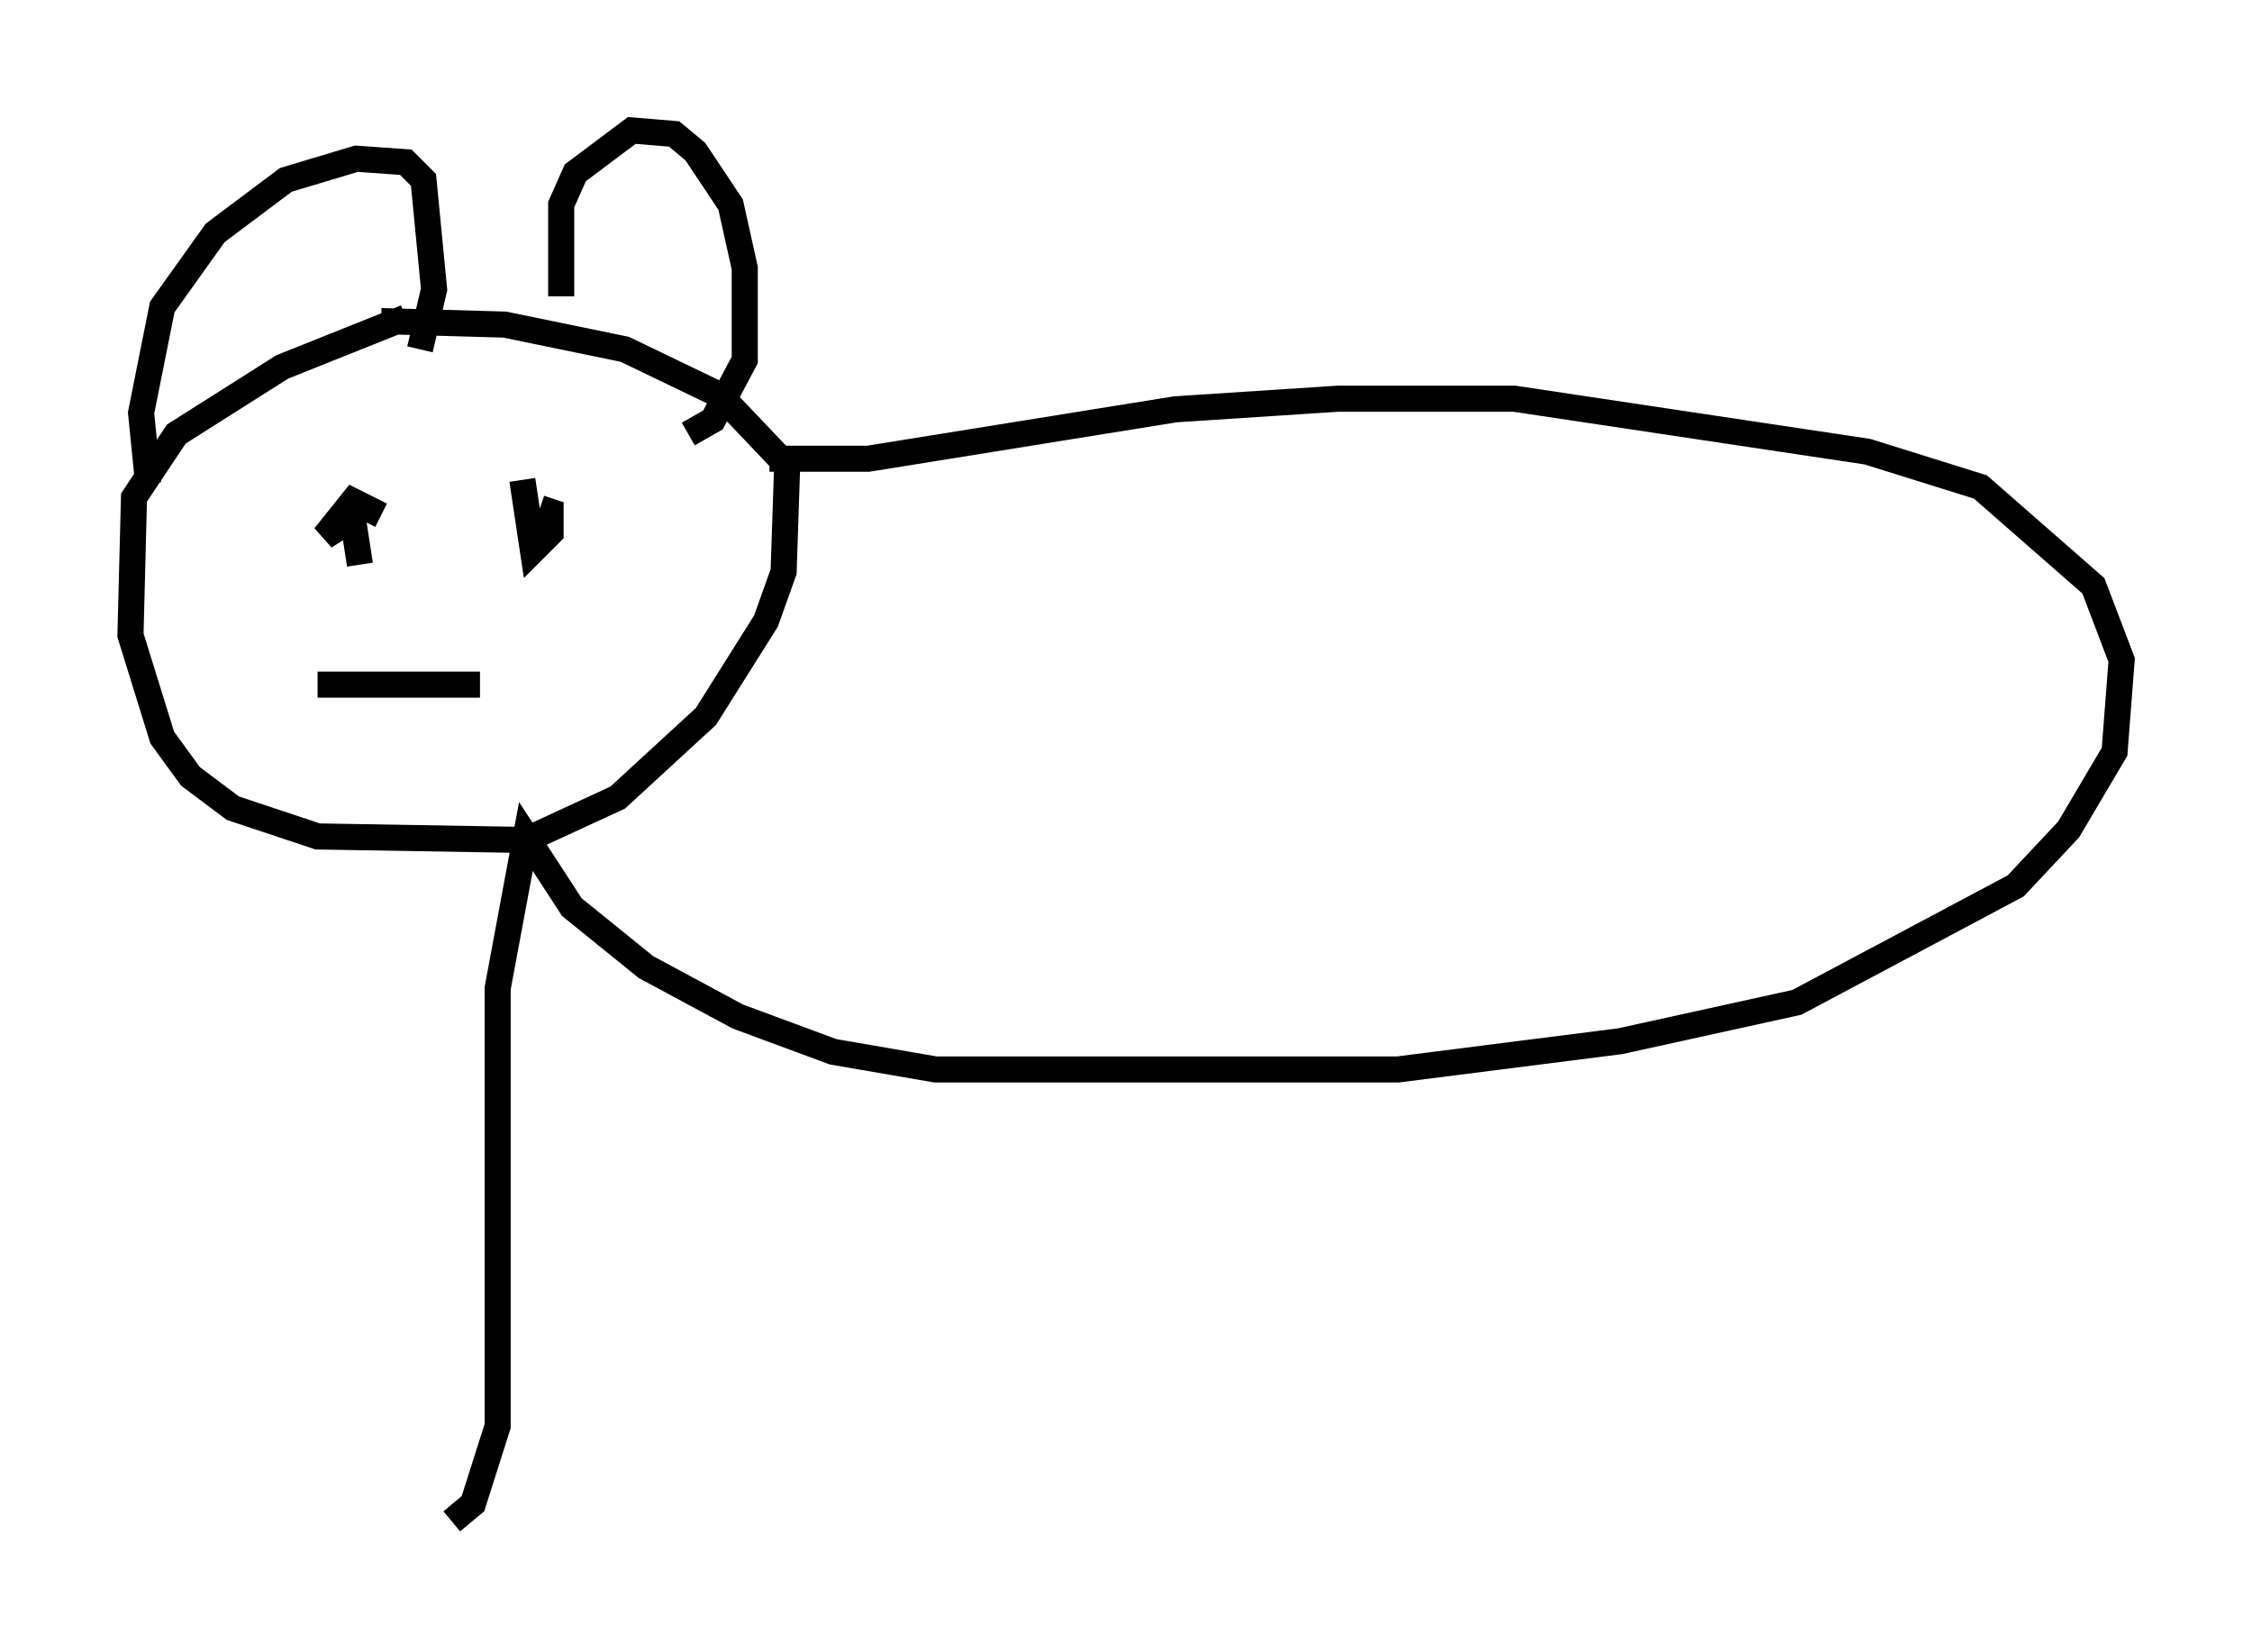 <?xml version="1.0" encoding="utf-8" ?>
<svg baseProfile="full" height="63.315" version="1.1" width="86.319" xmlns="http://www.w3.org/2000/svg" xmlns:ev="http://www.w3.org/2001/xml-events" xmlns:xlink="http://www.w3.org/1999/xlink"><defs /><rect fill="white" height="63.315" width="86.319" x="0" y="0" /><path d="M17.72, 12.036 m-2.165, 0.135 l-4.736, 1.894 -4.059, 2.571 l-1.624, 2.436 -0.135, 5.277 l1.218, 3.924 1.083, 1.488 l1.624, 1.218 3.248, 1.083 l7.984, 0.135 3.518, -1.624 l3.383, -3.112 2.3, -3.654 l0.677, -1.894 0.135, -4.059 l-2.571, -2.706 -3.654, -1.759 l-4.601, -0.947 -4.736, -0.135 m-8.931, 6.225 l-0.271, -2.706 0.812, -4.059 l2.03, -2.842 2.706, -2.03 l2.706, -0.812 1.894, 0.135 l0.677, 0.677 0.406, 4.195 l-0.541, 2.3 m5.413, -2.03 l0.0, -3.518 0.541, -1.218 l2.165, -1.624 1.624, 0.135 l0.812, 0.677 1.353, 2.03 l0.541, 2.436 0.0, 3.518 l-1.218, 2.3 -0.947, 0.541 m-11.773, 3.112 l-1.083, -0.541 -1.083, 1.353 l1.083, -0.677 0.271, 1.759 m6.225, -3.248 l0.406, 2.706 0.677, -0.677 l0.0, -0.812 -0.406, -0.135 m-8.525, 6.766 l6.225, 0.0 m11.096, -8.66 l3.789, 0.0 11.773, -1.894 l6.225, -0.406 6.766, 0.0 l13.532, 2.03 4.33, 1.353 l4.33, 3.789 1.083, 2.842 l-0.271, 3.518 -1.759, 2.977 l-2.03, 2.165 -8.39, 4.465 l-6.766, 1.488 -8.525, 1.083 l-17.726, 0.0 -3.924, -0.677 l-3.654, -1.353 -3.518, -1.894 l-2.842, -2.3 -1.759, -2.706 l-1.083, 5.819 0.0, 16.779 l-0.947, 2.977 -0.812, 0.677 " fill="none" stroke="black" stroke-width="1" /></svg>